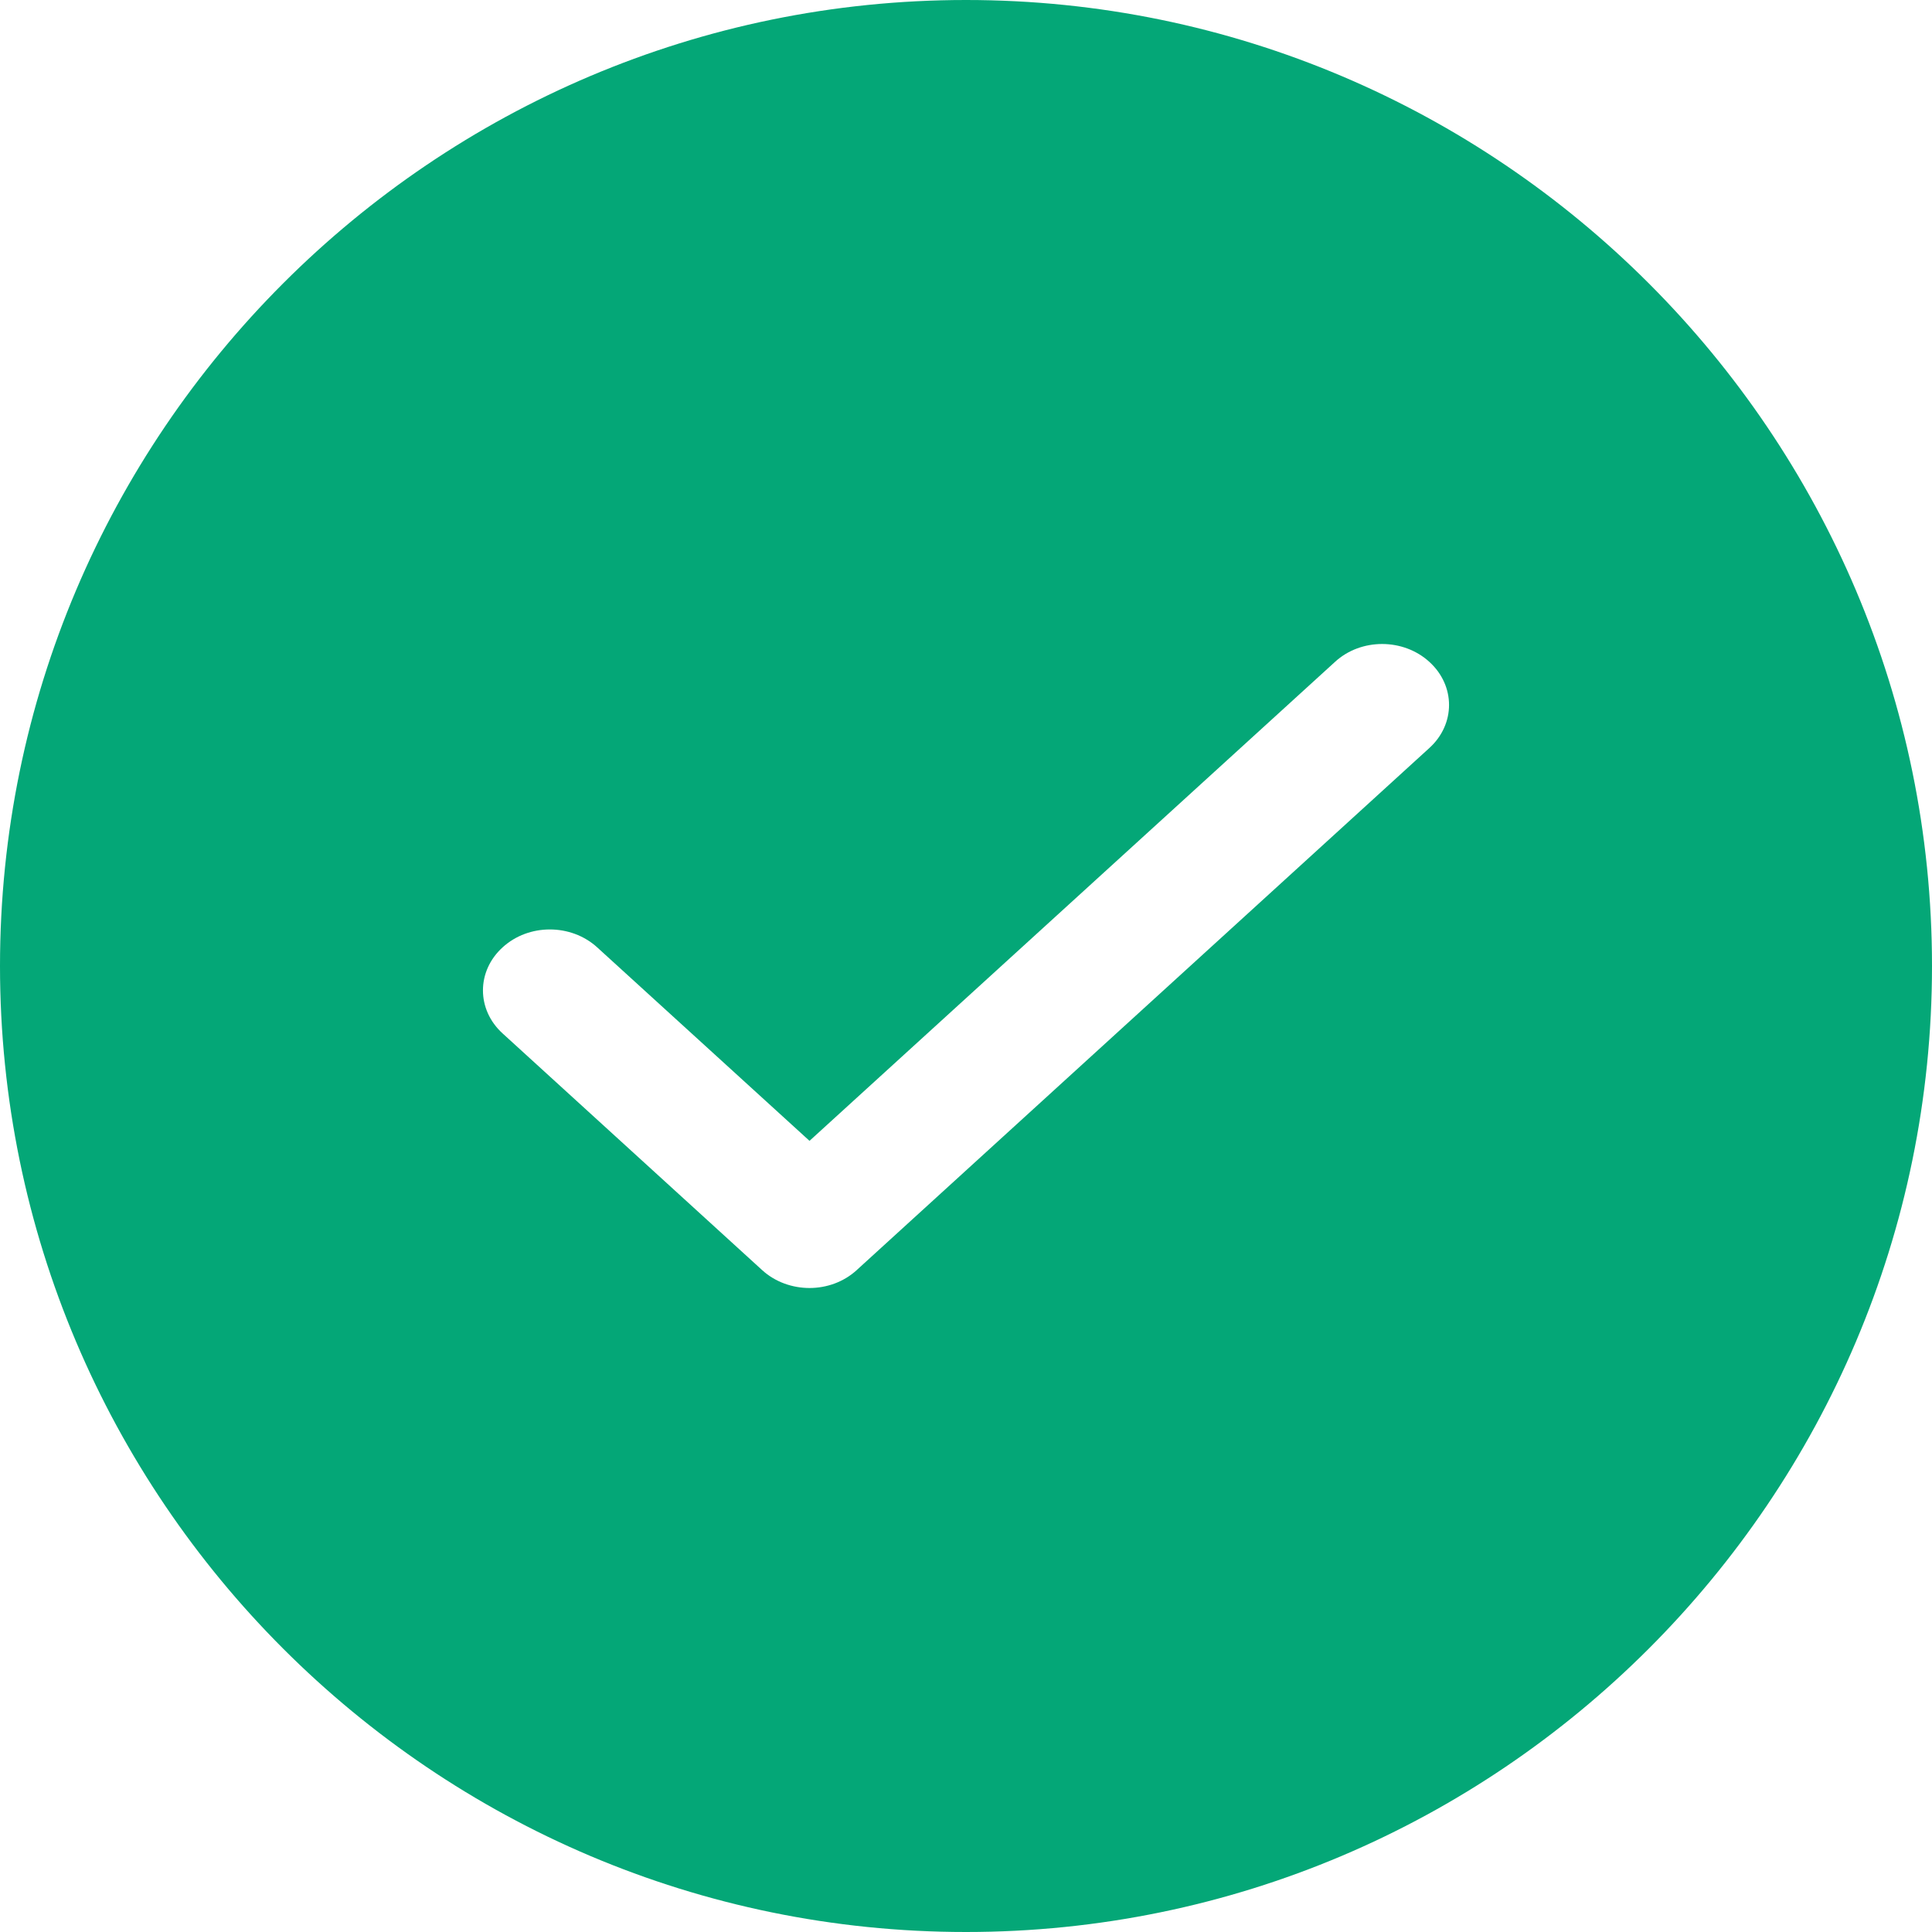 <?xml version="1.0" encoding="UTF-8"?>
<svg width="12px" height="12px" viewBox="0 0 12 12" version="1.1" xmlns="http://www.w3.org/2000/svg" xmlns:xlink="http://www.w3.org/1999/xlink">
    <!-- Generator: Sketch 55.2 (78181) - https://sketchapp.com -->
    <title>Icons/success</title>
    <desc>Created with Sketch.</desc>
    <g id="Self-Onboarding-Portal-v1.2" stroke="none" stroke-width="1" fill="none" fill-rule="evenodd">
        <g id="Set-Password---active-(typing)" transform="translate(-38, -329)" fill="#04A777" fill-rule="nonzero">
            <g id="Group-3" transform="translate(38, 305)">
                <g id="Group-2" transform="translate(0, 21)">
                    <g id="Icons/success" transform="translate(0, 3)">
                        <path d="M6,0 C9.308,0 12,2.692 12,6 C12,9.308 9.308,12 6,12 C2.691,12 0,9.308 0,6 C0,2.692 2.691,0 6,0 Z M8.292,4.111 L5.028,7.086 L3.709,5.884 C3.546,5.736 3.284,5.736 3.122,5.884 C2.959,6.032 2.959,6.271 3.122,6.419 L4.734,7.889 C4.815,7.963 4.922,8 5.028,8 C5.134,8 5.24,7.963 5.321,7.889 C5.322,7.889 5.322,7.889 5.322,7.888 L8.878,4.646 C9.041,4.498 9.041,4.259 8.878,4.111 C8.716,3.963 8.453,3.963 8.292,4.111 Z" id="Combined-Shape"></path>
                    </g>
                </g>
            </g>
        </g>
    </g>
</svg>